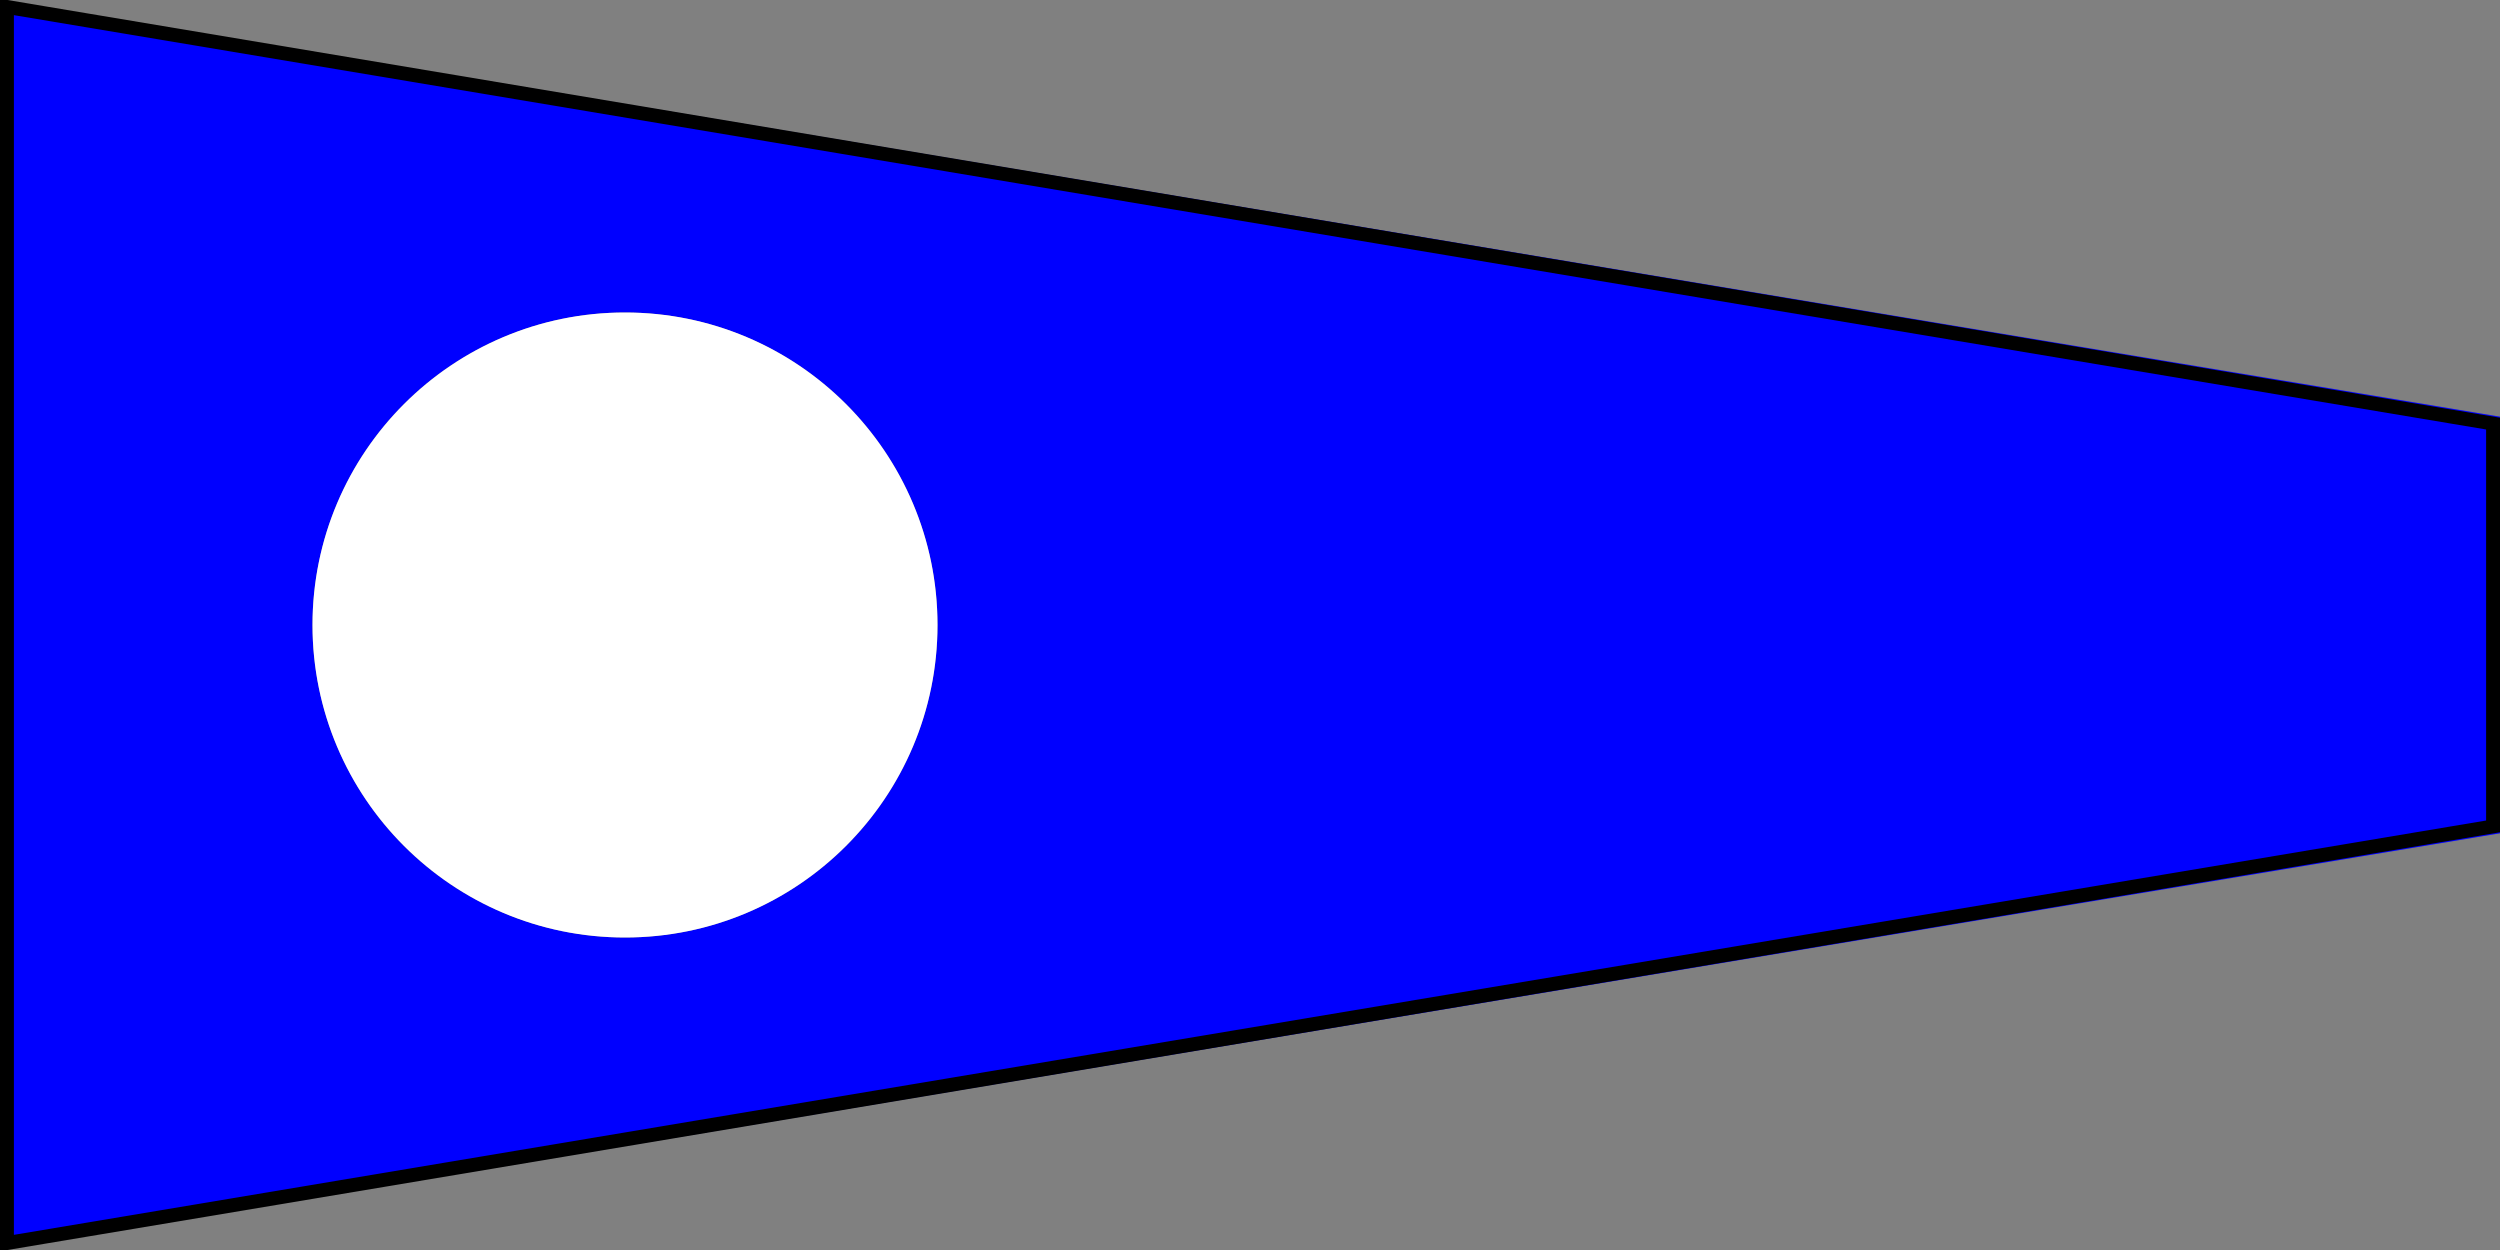 <?xml version="1.0" encoding="UTF-8" ?>
<svg xmlns="http://www.w3.org/2000/svg" viewBox="0 0 180 90">
<rect x="0" y="0" width="180" height="90" fill="#808080" stroke="none"/>
<path d="M0,0L180,30V60L0,90ZM45,22.5A22.5,22.5 0 0 0 22.5,45A22.5,22.5 0 1 0 45,22.5" fill="blue"/>
<circle cx="45" cy="45" r="22.5" fill="white"/>
<path d="M0.5,0.5L179.5,30.5V59.5L0.5,89.5Z" stroke="#000" fill="none"/>
</svg>